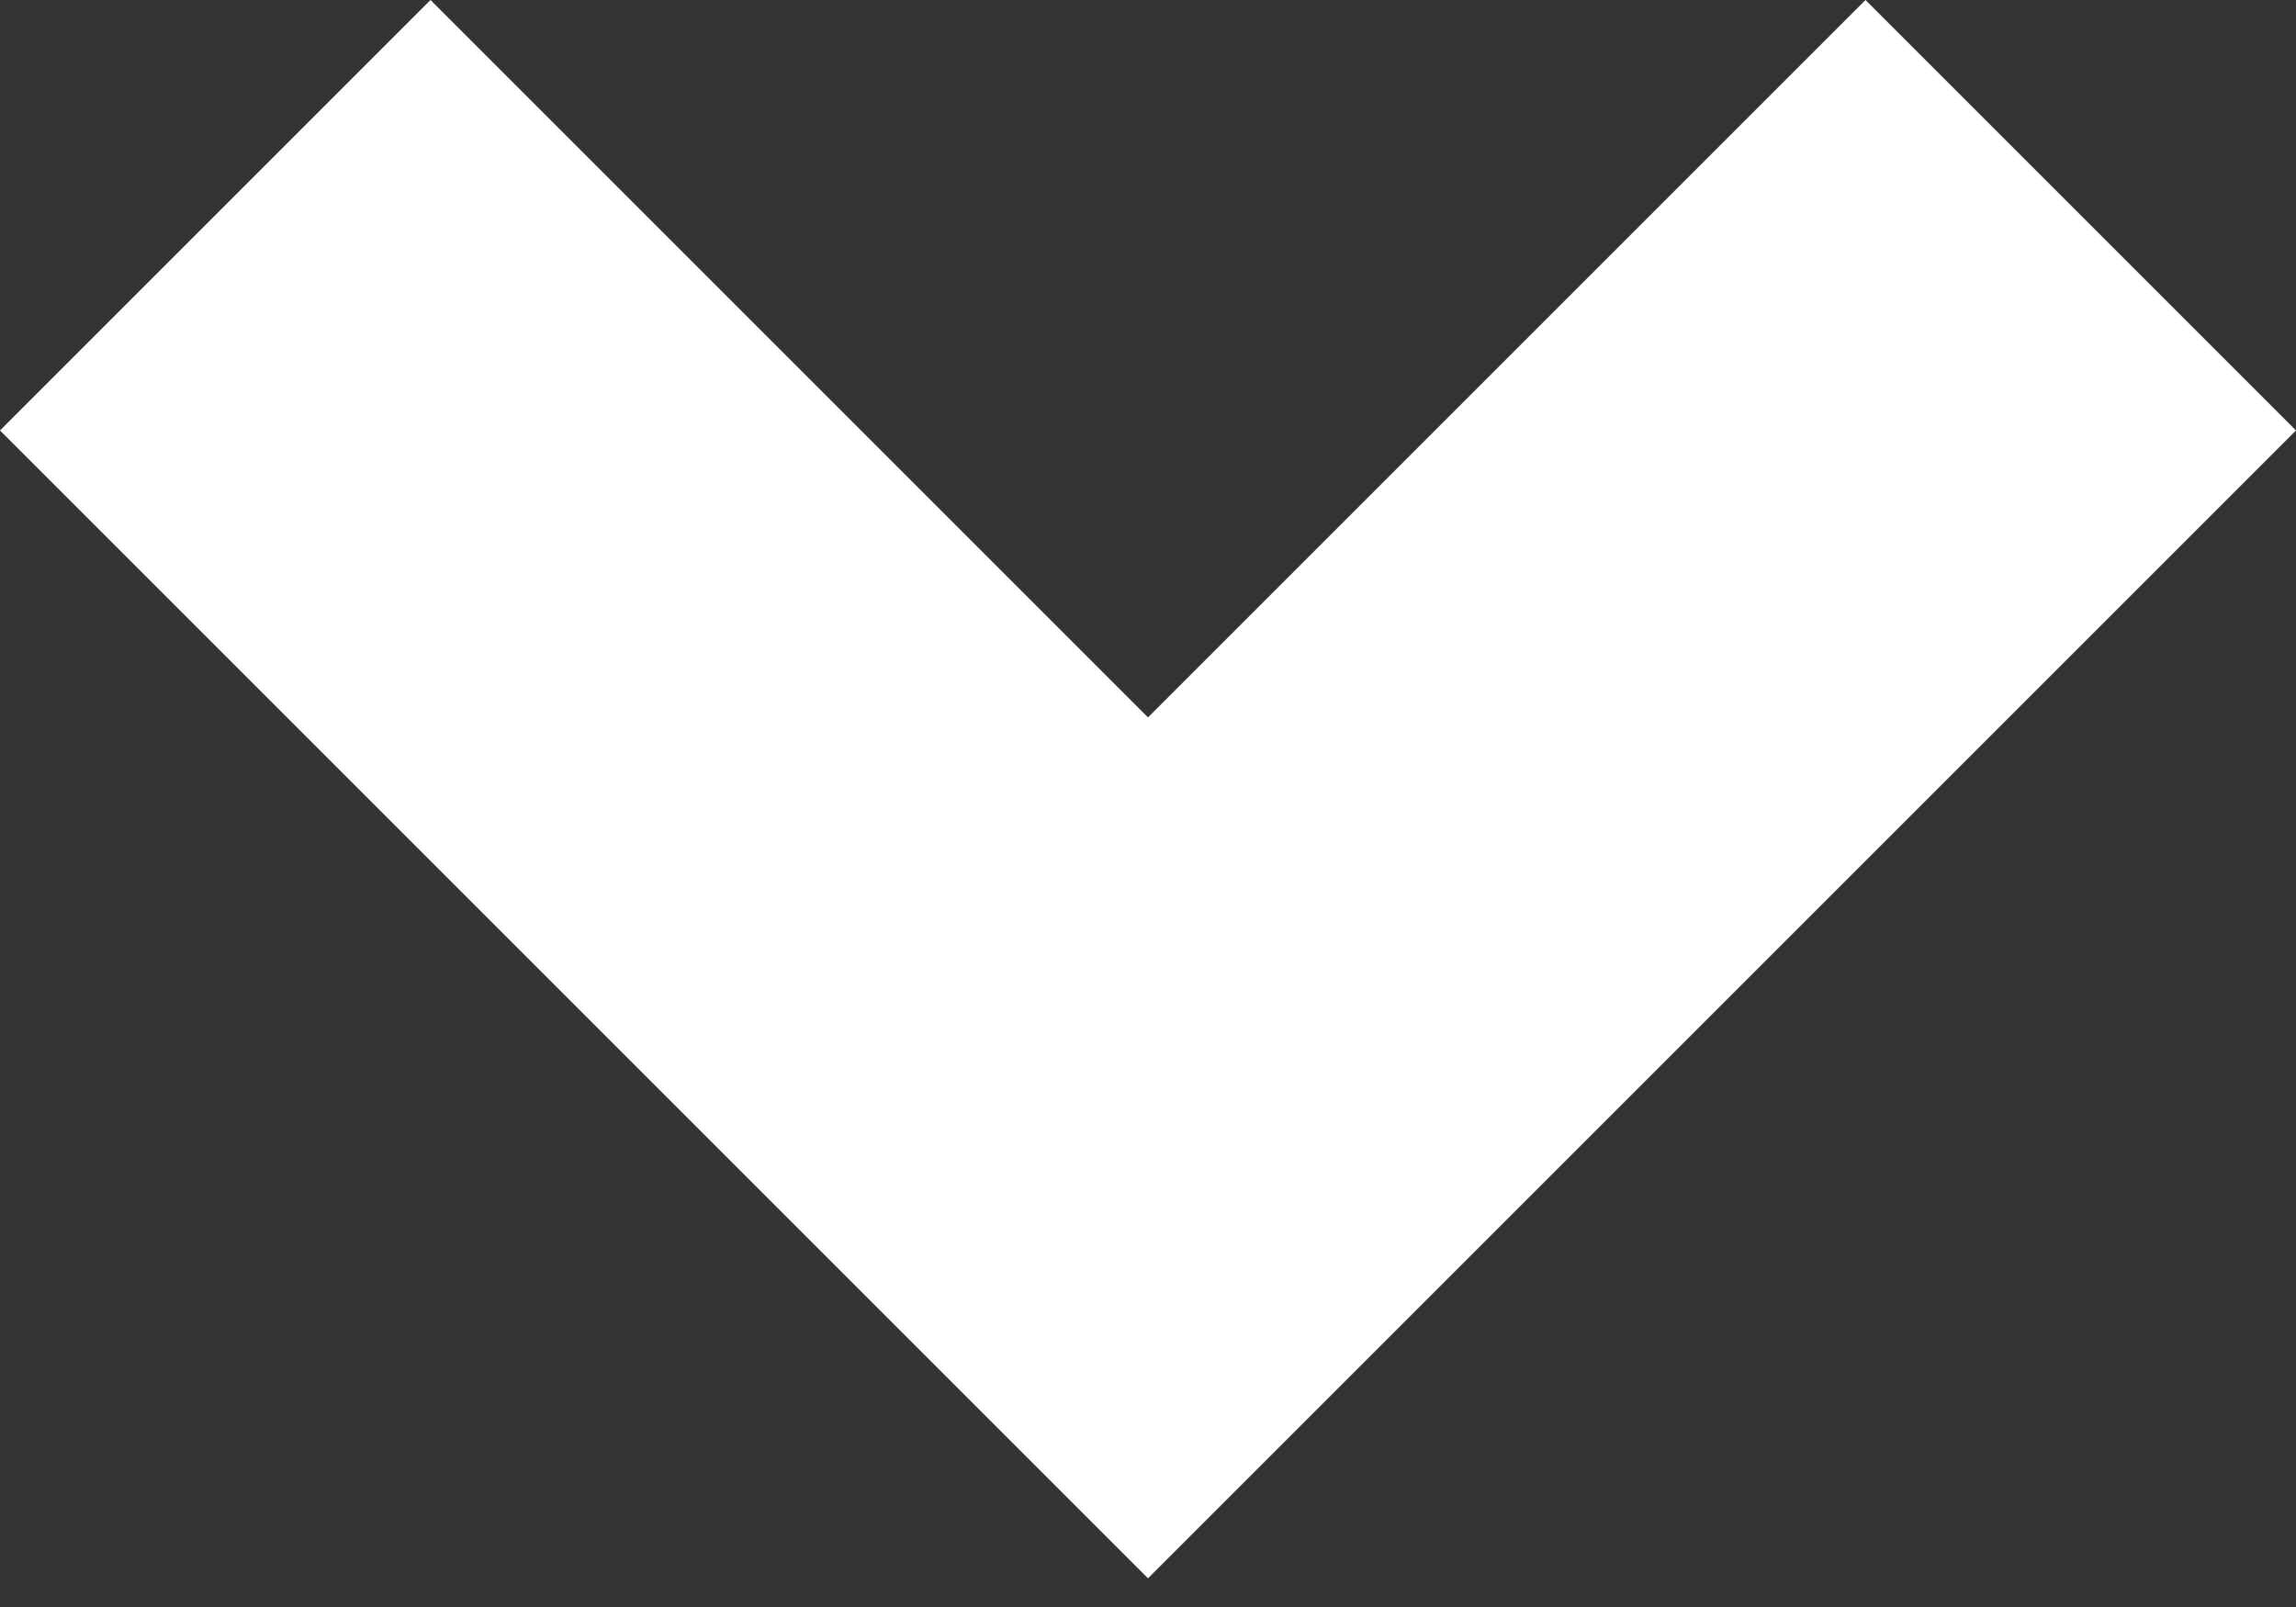 <svg width="20" height="14" viewBox="0 0 20 14" fill="none" xmlns="http://www.w3.org/2000/svg">
<rect x="0" y="0" width="20" height="14" fill="#333333" stroke="none"/>
<path d="M3.75 0L0 3.75L10 13.75L20 3.75L16.25 0L10 6.25L3.75 0Z" fill="white"/>
</svg>
